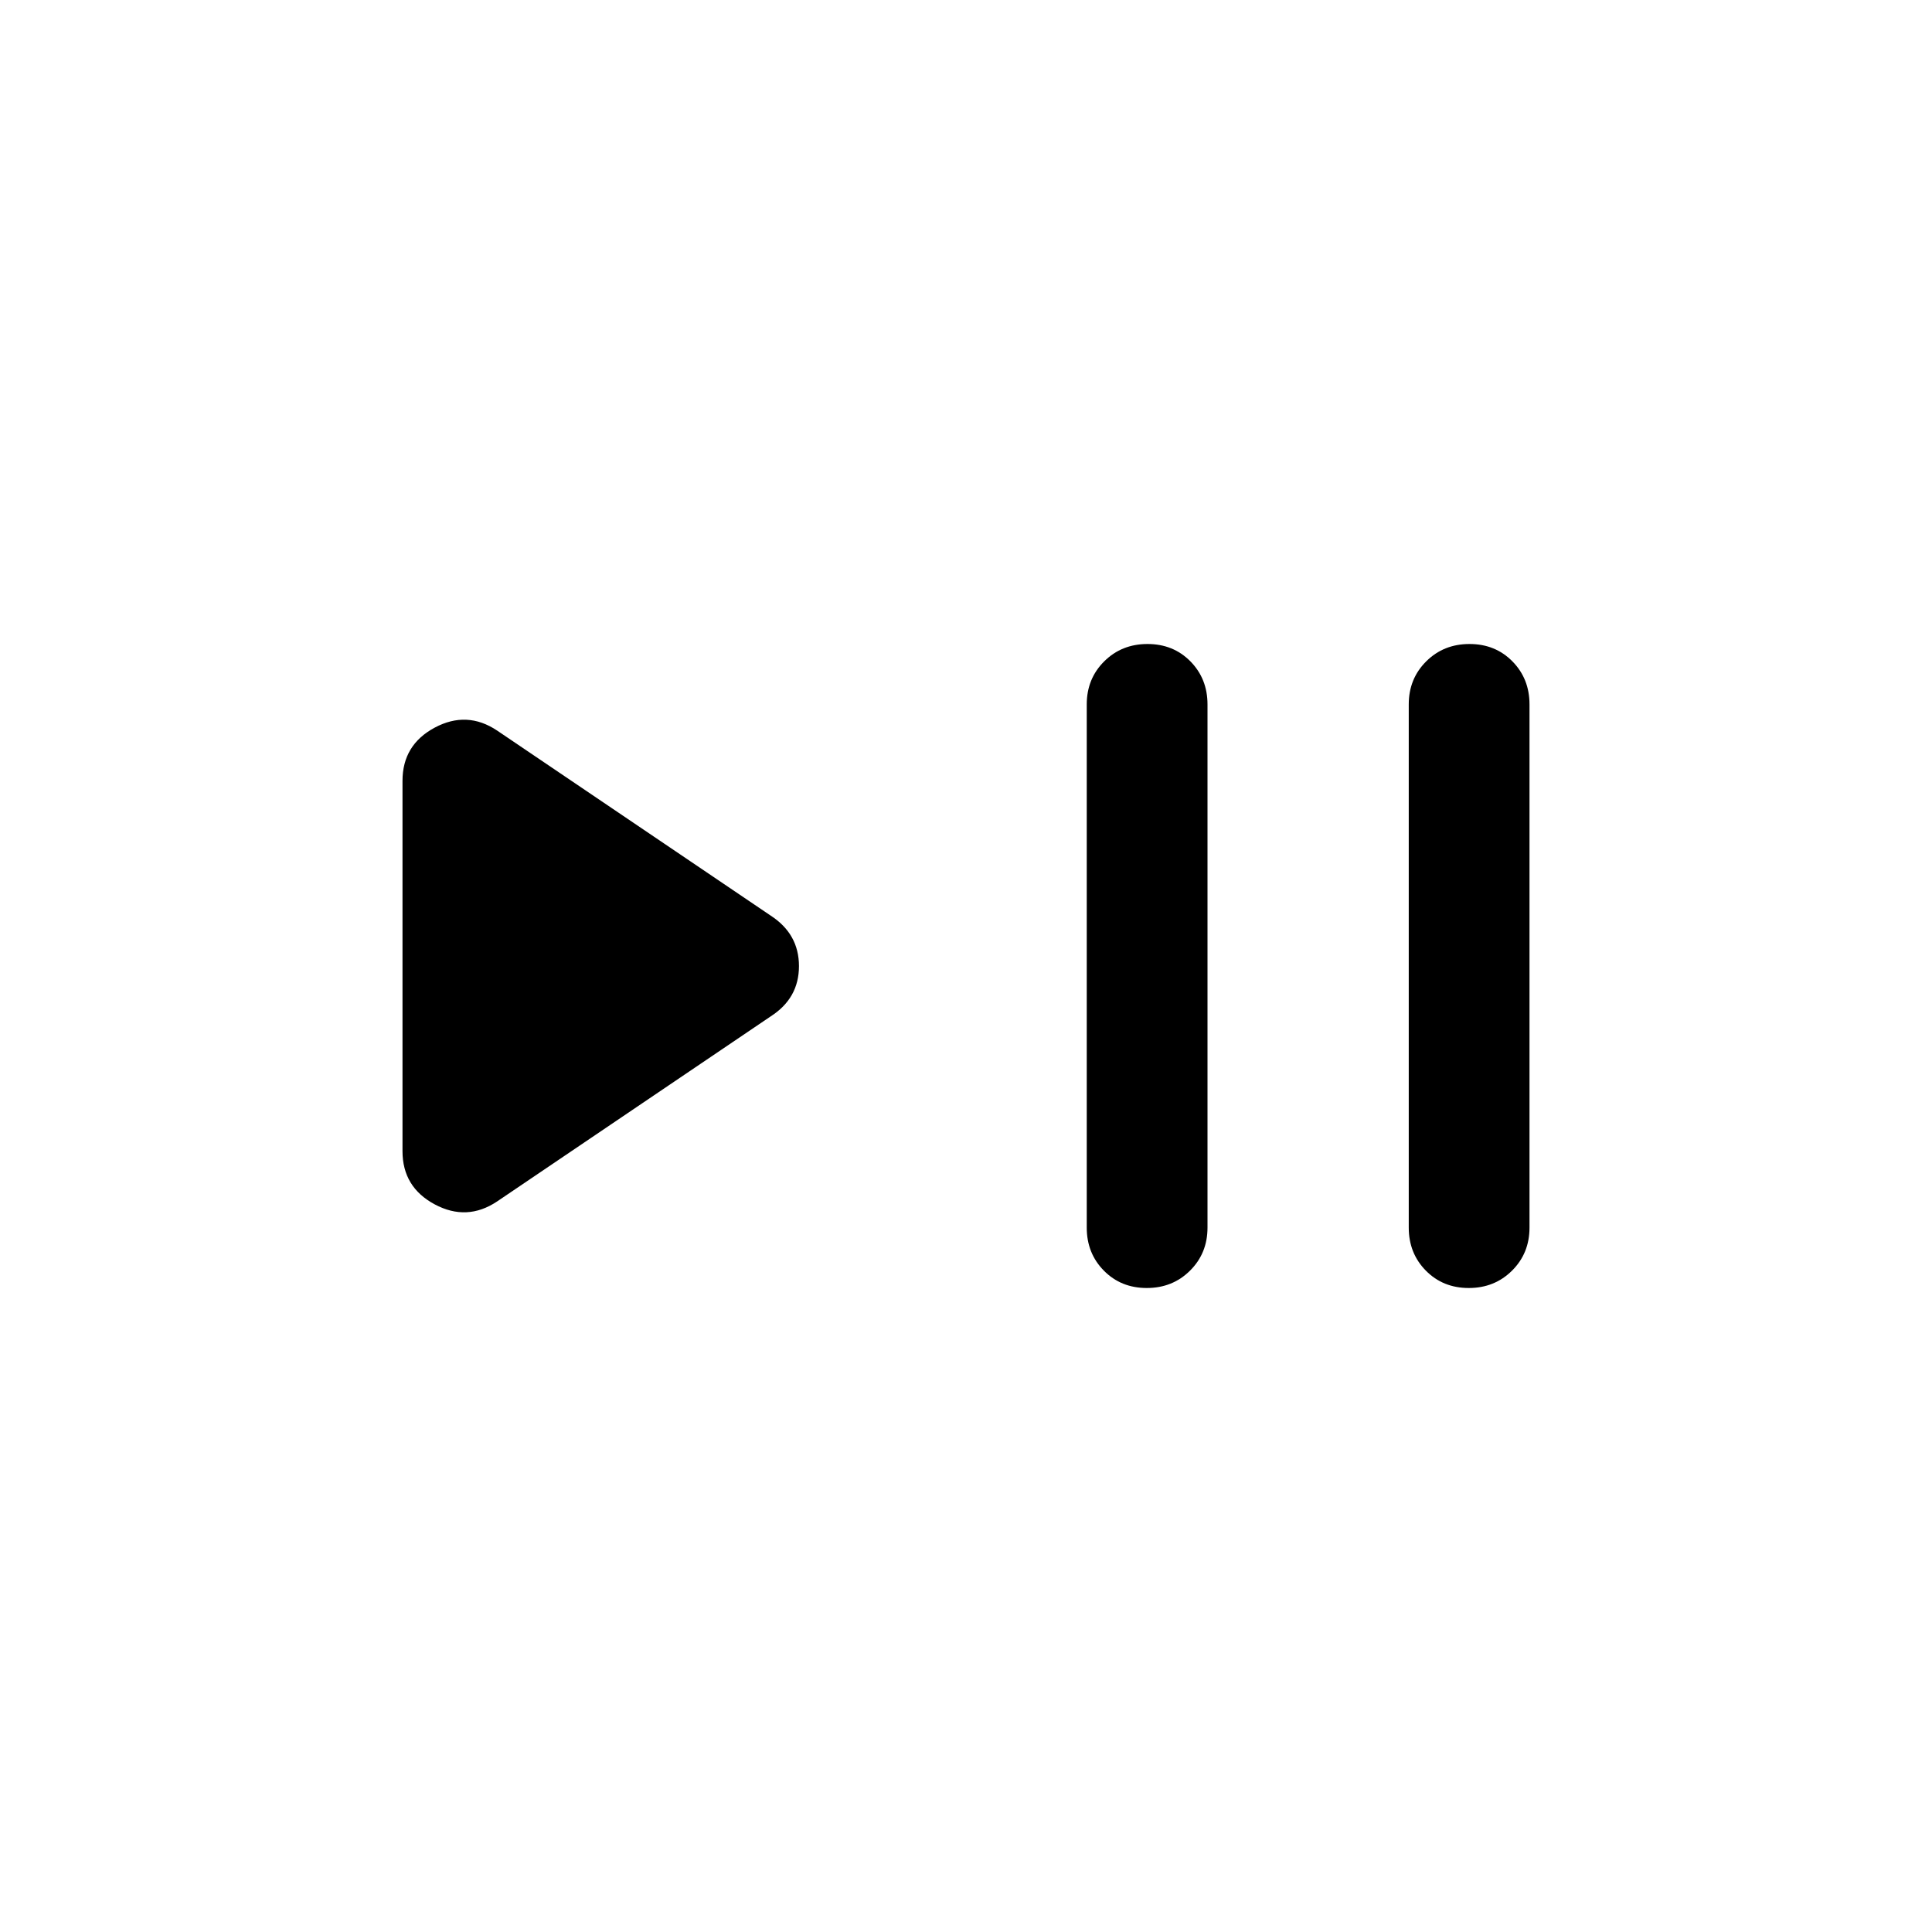 <svg xmlns="http://www.w3.org/2000/svg" width="48" height="48" viewBox="0 -960 960 960" fill="currentColor"><path d="M247-363q-15 10-31 1.44-16-8.57-16-26.44v-184q0-17.87 16-26.44 16-8.56 31 1.44l136 92q14 9.11 14 25.06Q397-464 383-455l-136 92Zm322.82 43q-12.82 0-21.32-8.63-8.5-8.62-8.5-21.37v-260q0-12.75 8.68-21.38 8.67-8.62 21.5-8.62 12.82 0 21.32 8.62 8.5 8.63 8.5 21.38v260q0 12.75-8.68 21.37-8.67 8.63-21.5 8.63Zm160 0q-12.82 0-21.32-8.63-8.5-8.62-8.5-21.37v-260q0-12.75 8.68-21.38 8.67-8.62 21.5-8.62 12.82 0 21.32 8.62 8.5 8.63 8.5 21.38v260q0 12.75-8.68 21.37-8.67 8.63-21.5 8.63Z"/></svg>
